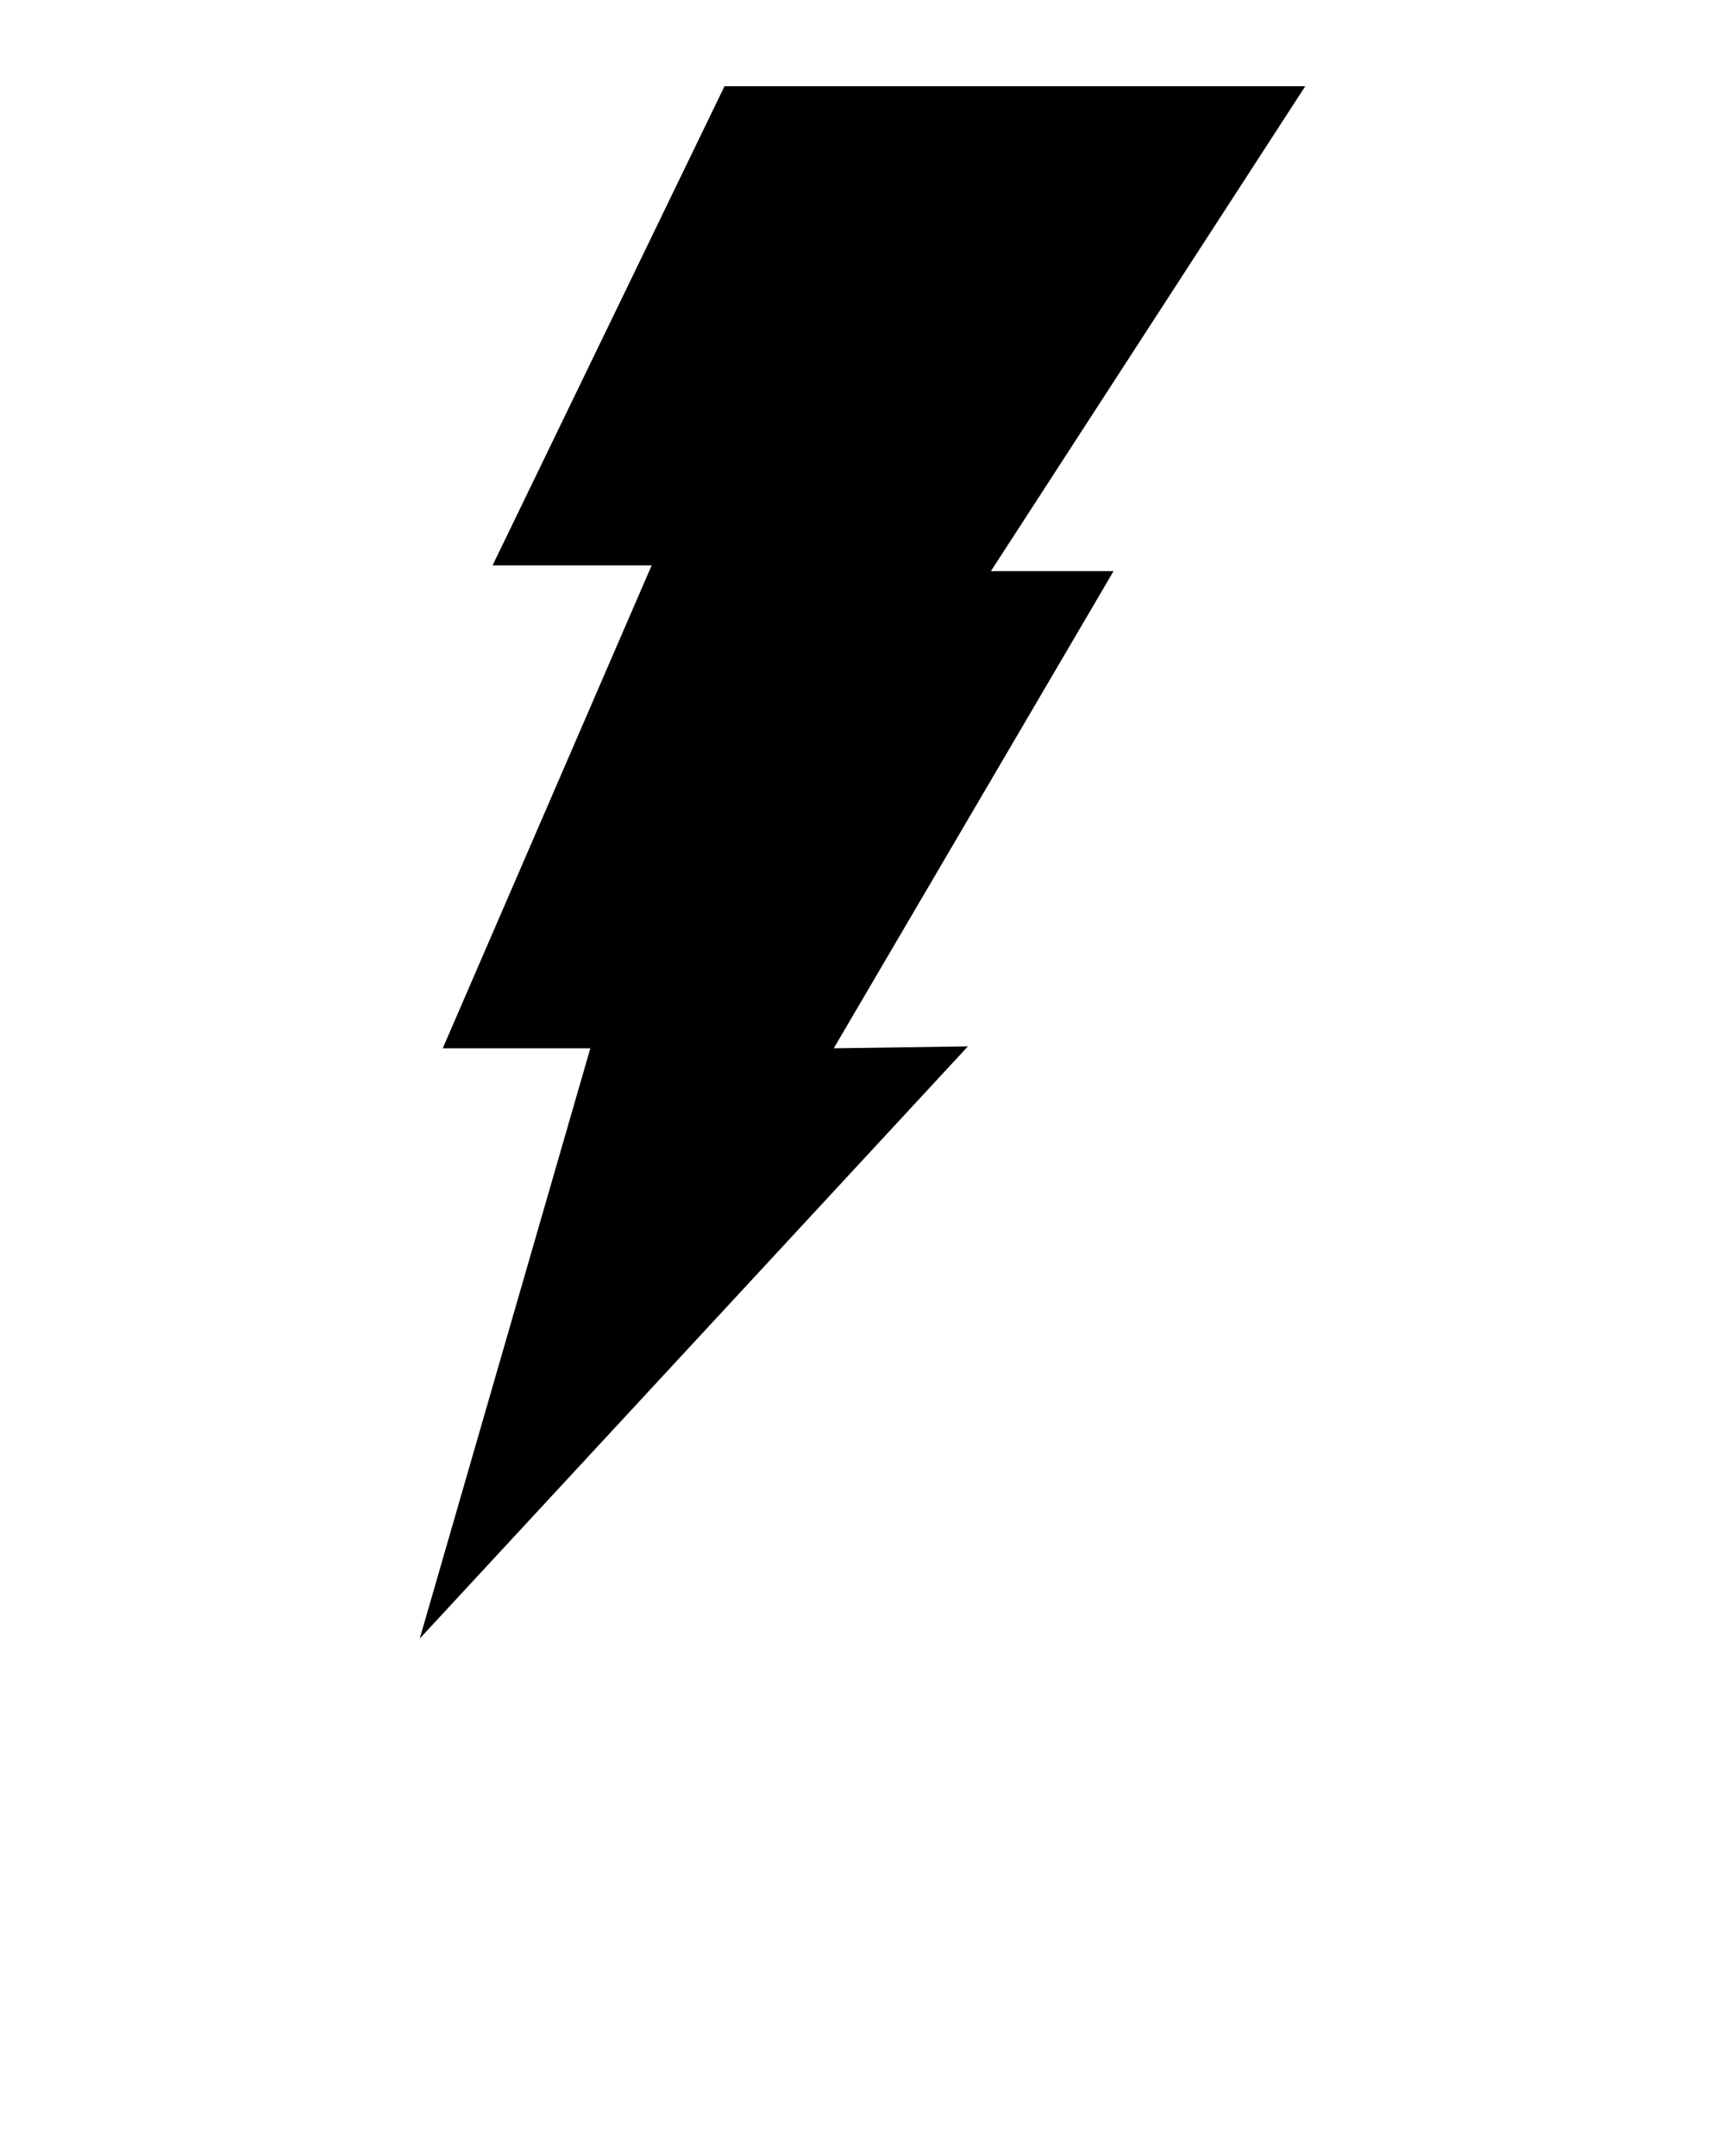 <svg 
    xmlns="http://www.w3.org/2000/svg" 
    xmlns:xlink="http://www.w3.org/1999/xlink" version="1.1" x="0px" y="0px" viewBox="0 0 90 112.5" enable-background="new 0 0 90 90" xml:space="preserve">
    <polygon points="37.8,4.5 68.1,4.5 51.7,29.8 58.1,29.8 43.5,54.7 50.5,54.6 21.9,85.5 30.8,54.7 23.1,54.7 34,29.5   25.7,29.5 "/>
   
</svg>